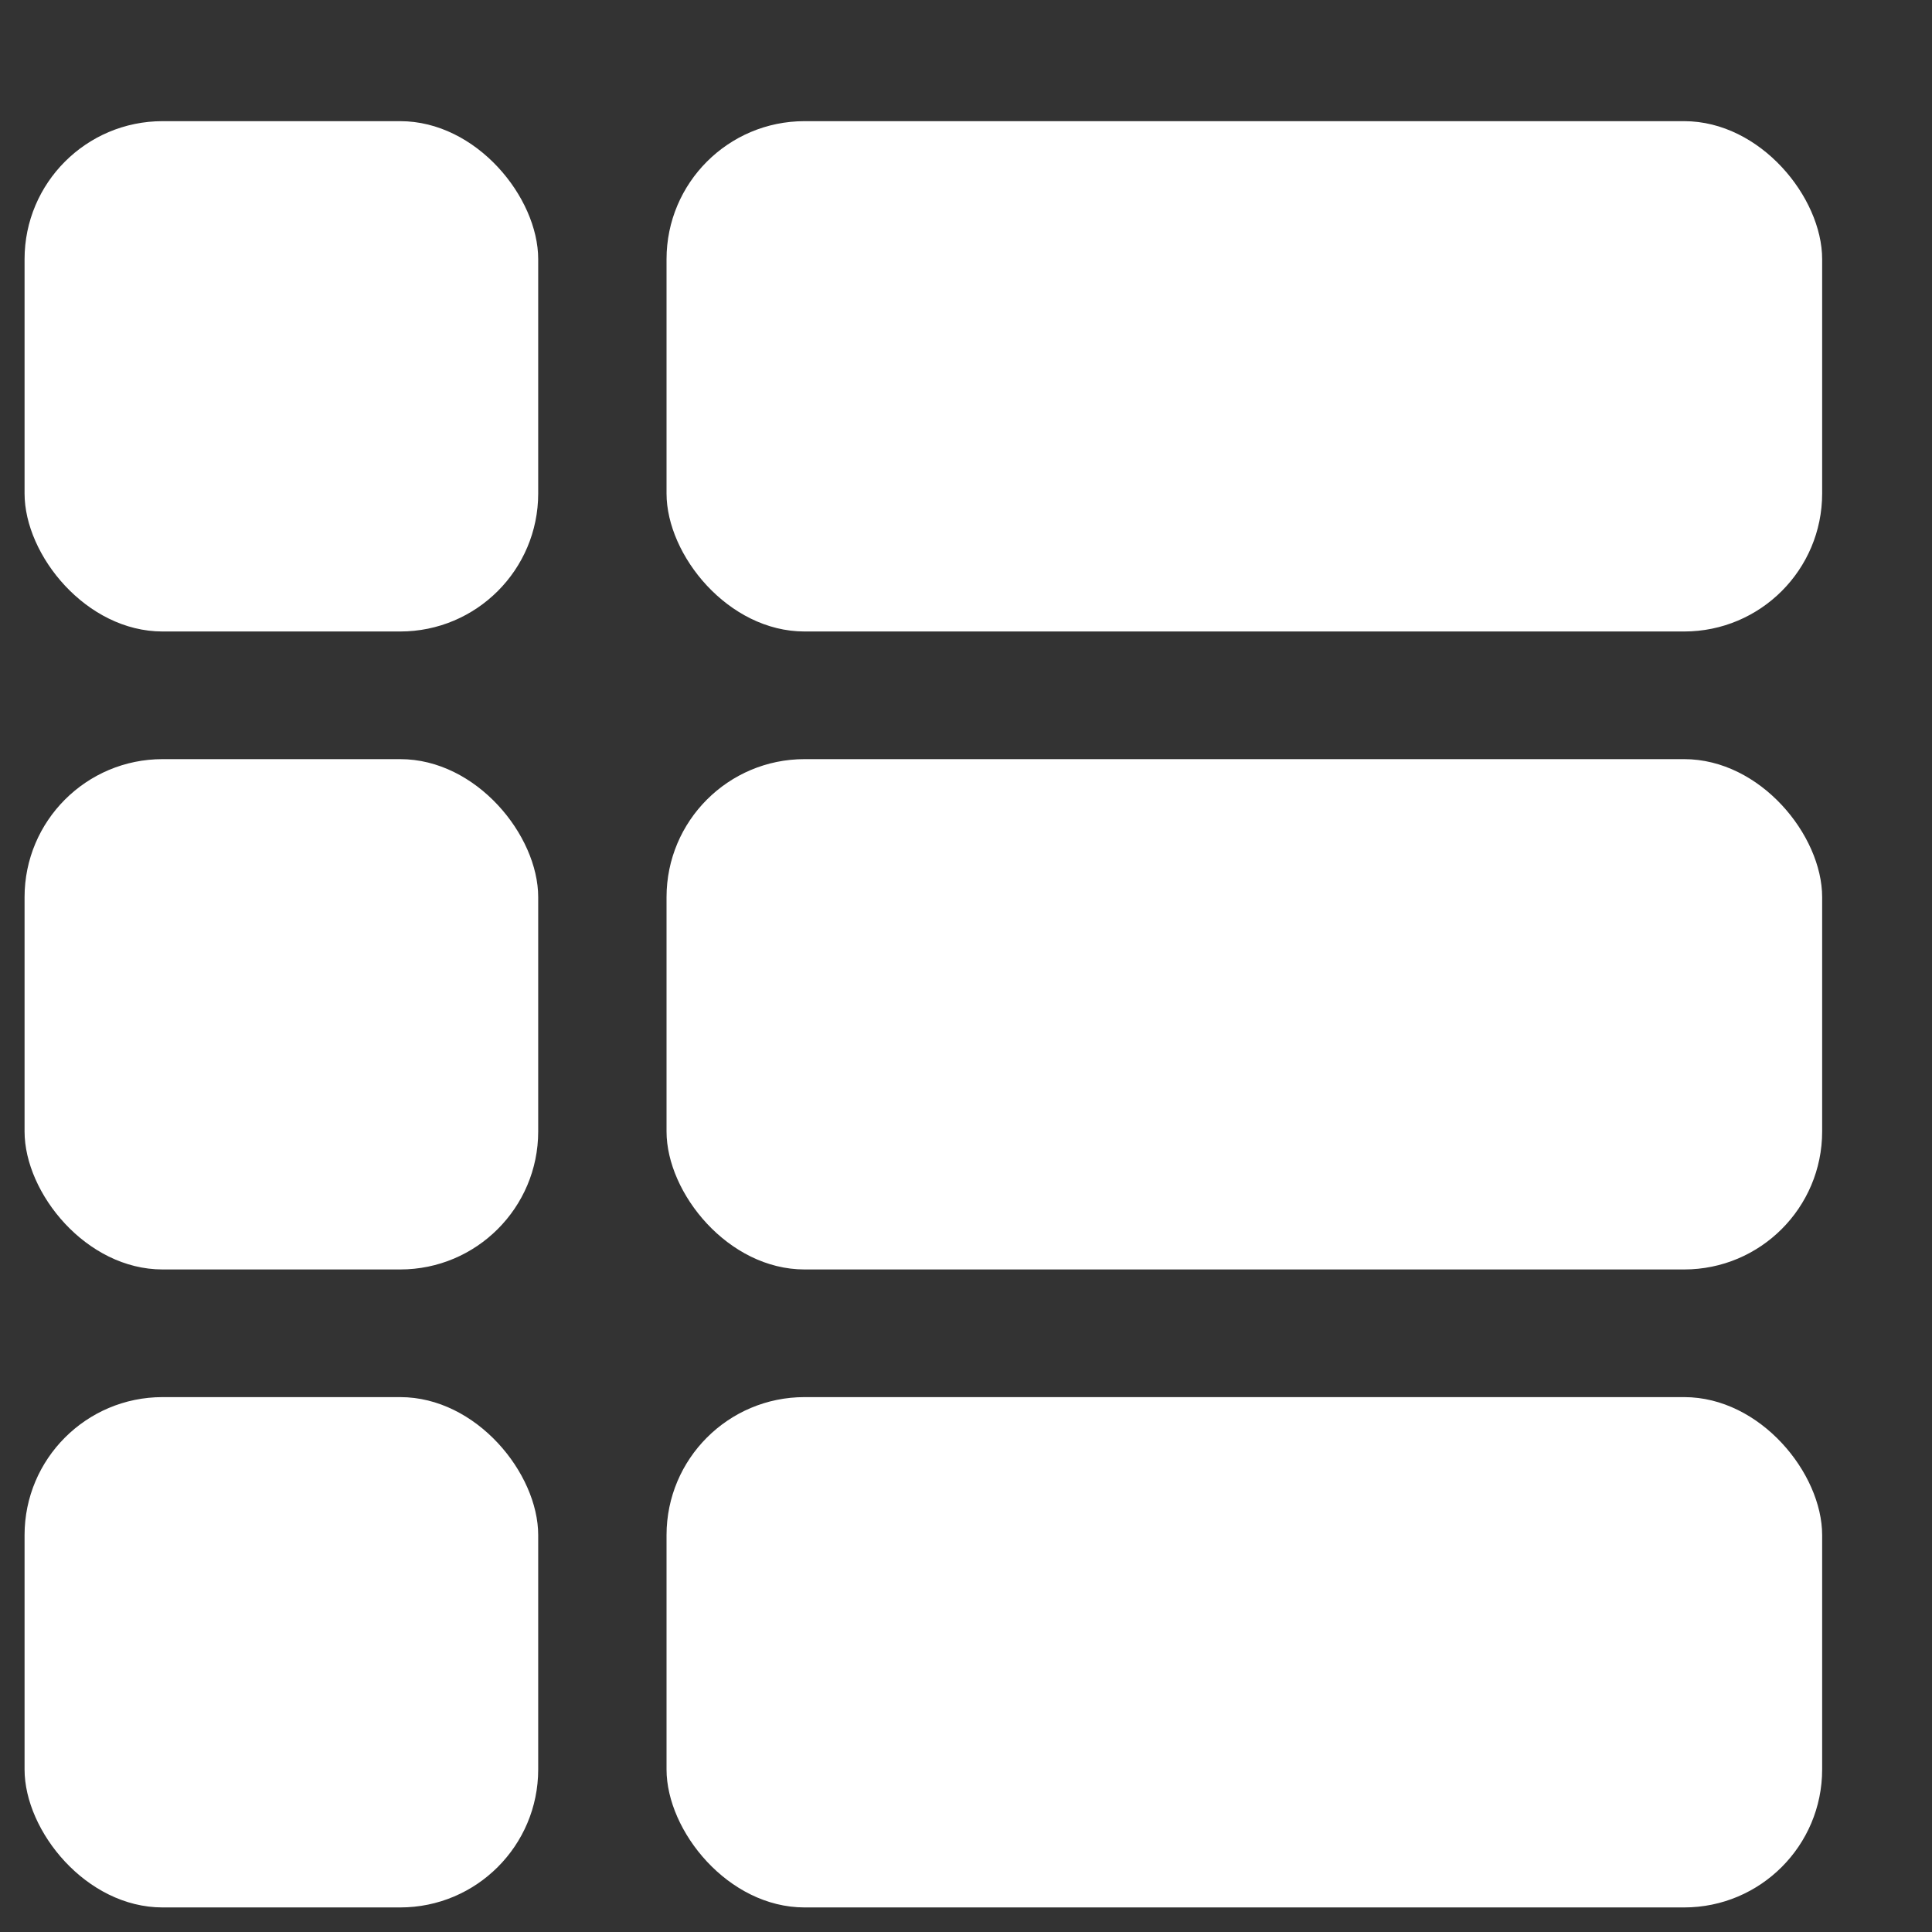 <svg width="14" height="14" viewBox="0 0 14 14" fill="none" xmlns="http://www.w3.org/2000/svg">
<rect x="0" y="0" width="14" height="14" fill="#333333" stroke="none"/>
<rect x="0.178" y="0.878" width="3.722" height="3.698" rx="1" fill="white"/>
<rect x="0.178" y="5.501" width="3.722" height="3.698" rx="1" fill="white"/>
<rect x="0.178" y="10.124" width="3.722" height="3.698" rx="1" fill="white"/>
<rect x="4.83" y="0.878" width="8.374" height="3.698" rx="1" fill="white"/>
<rect x="4.83" y="5.501" width="8.374" height="3.698" rx="1" fill="white"/>
<rect x="4.83" y="10.124" width="8.374" height="3.698" rx="1" fill="white"/>
</svg>
